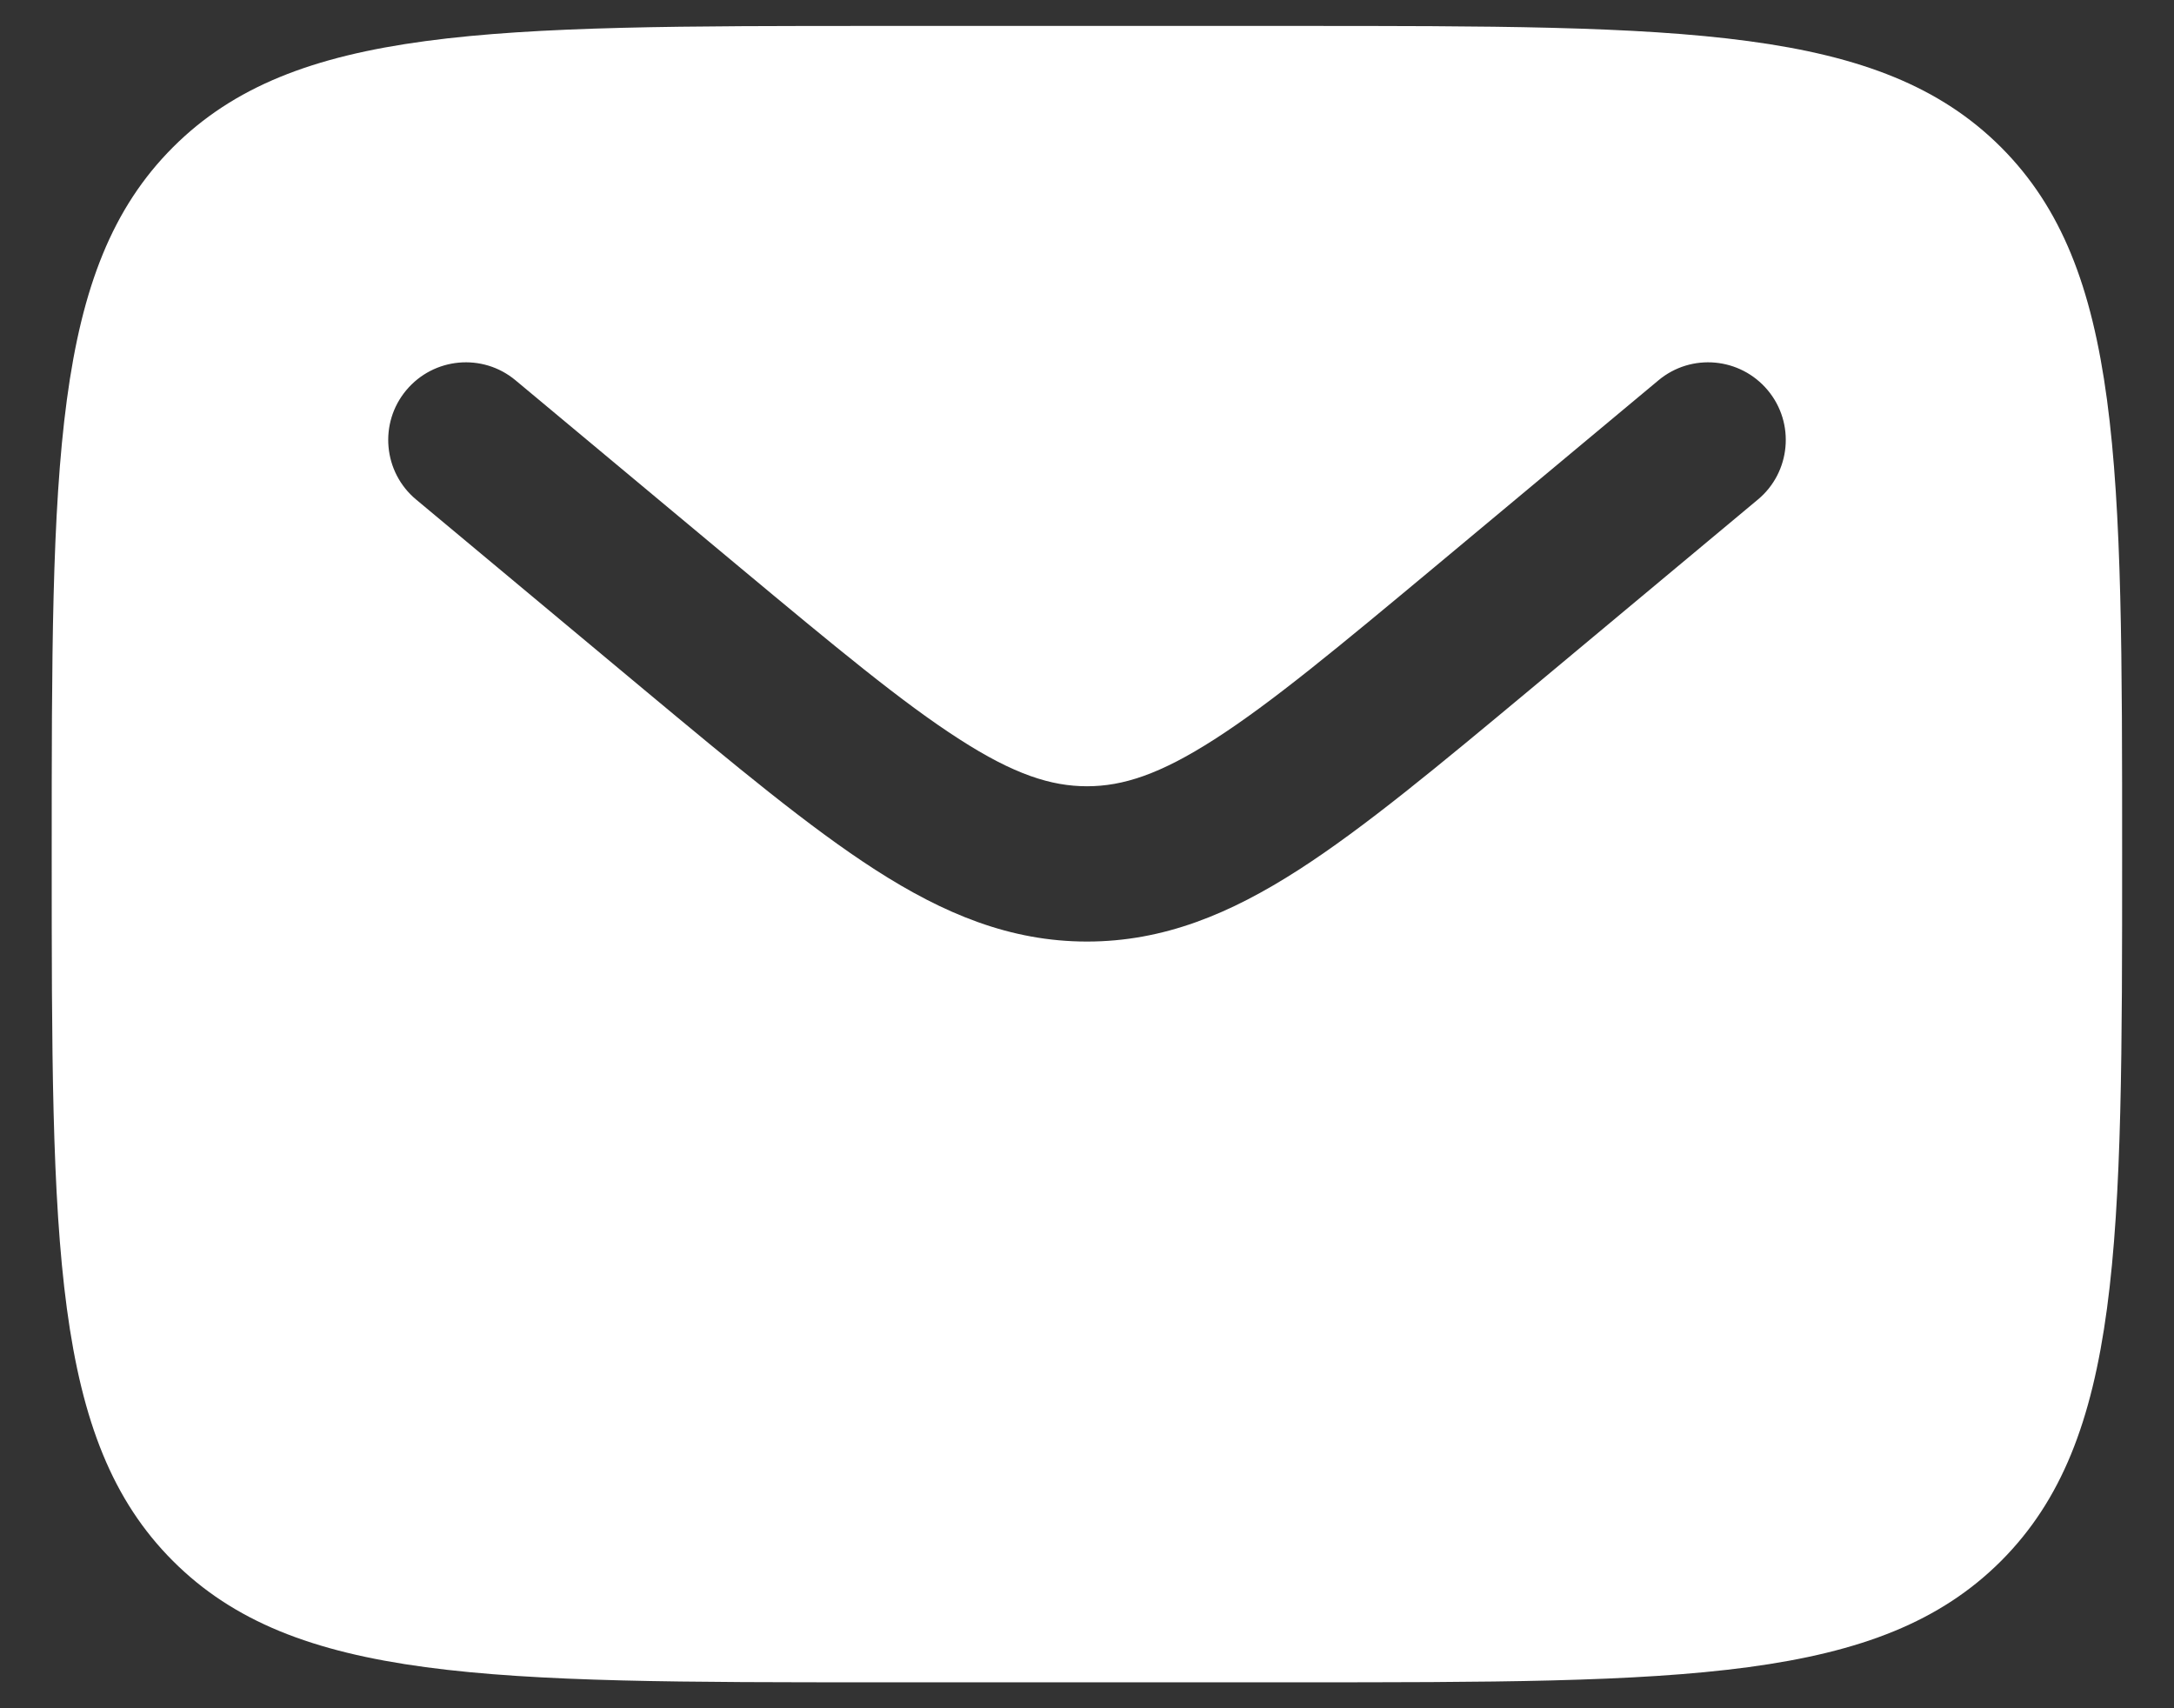 <svg width="14" height="11" viewBox="0 0 14 11" fill="none" xmlns="http://www.w3.org/2000/svg">
<rect x="0" y="0" width="14" height="11" fill="#333333" stroke="none"/>
<path fill-rule="evenodd" clip-rule="evenodd" d="M1.114 0.948C0.333 1.729 0.333 2.986 0.333 5.5C0.333 8.014 0.333 9.271 1.114 10.052C1.895 10.833 3.152 10.833 5.667 10.833H8.333C10.847 10.833 12.104 10.833 12.886 10.052C13.666 9.271 13.666 8.014 13.666 5.5C13.666 2.986 13.666 1.729 12.886 0.948C12.104 0.167 10.847 0.167 8.333 0.167H5.667C3.152 0.167 1.895 0.167 1.114 0.948ZM11.384 2.513C11.561 2.725 11.532 3.041 11.32 3.217L9.856 4.438C9.265 4.93 8.786 5.329 8.363 5.601C7.923 5.884 7.494 6.063 7 6.063C6.506 6.063 6.077 5.884 5.637 5.601C5.214 5.329 4.735 4.93 4.144 4.438L2.68 3.217C2.468 3.041 2.439 2.725 2.616 2.513C2.793 2.301 3.108 2.272 3.32 2.449L4.759 3.649C5.381 4.167 5.813 4.526 6.178 4.76C6.53 4.987 6.77 5.063 7 5.063C7.23 5.063 7.469 4.987 7.822 4.76C8.187 4.526 8.619 4.167 9.241 3.649L10.68 2.449C10.892 2.272 11.207 2.301 11.384 2.513Z" fill="white"/>
</svg>
